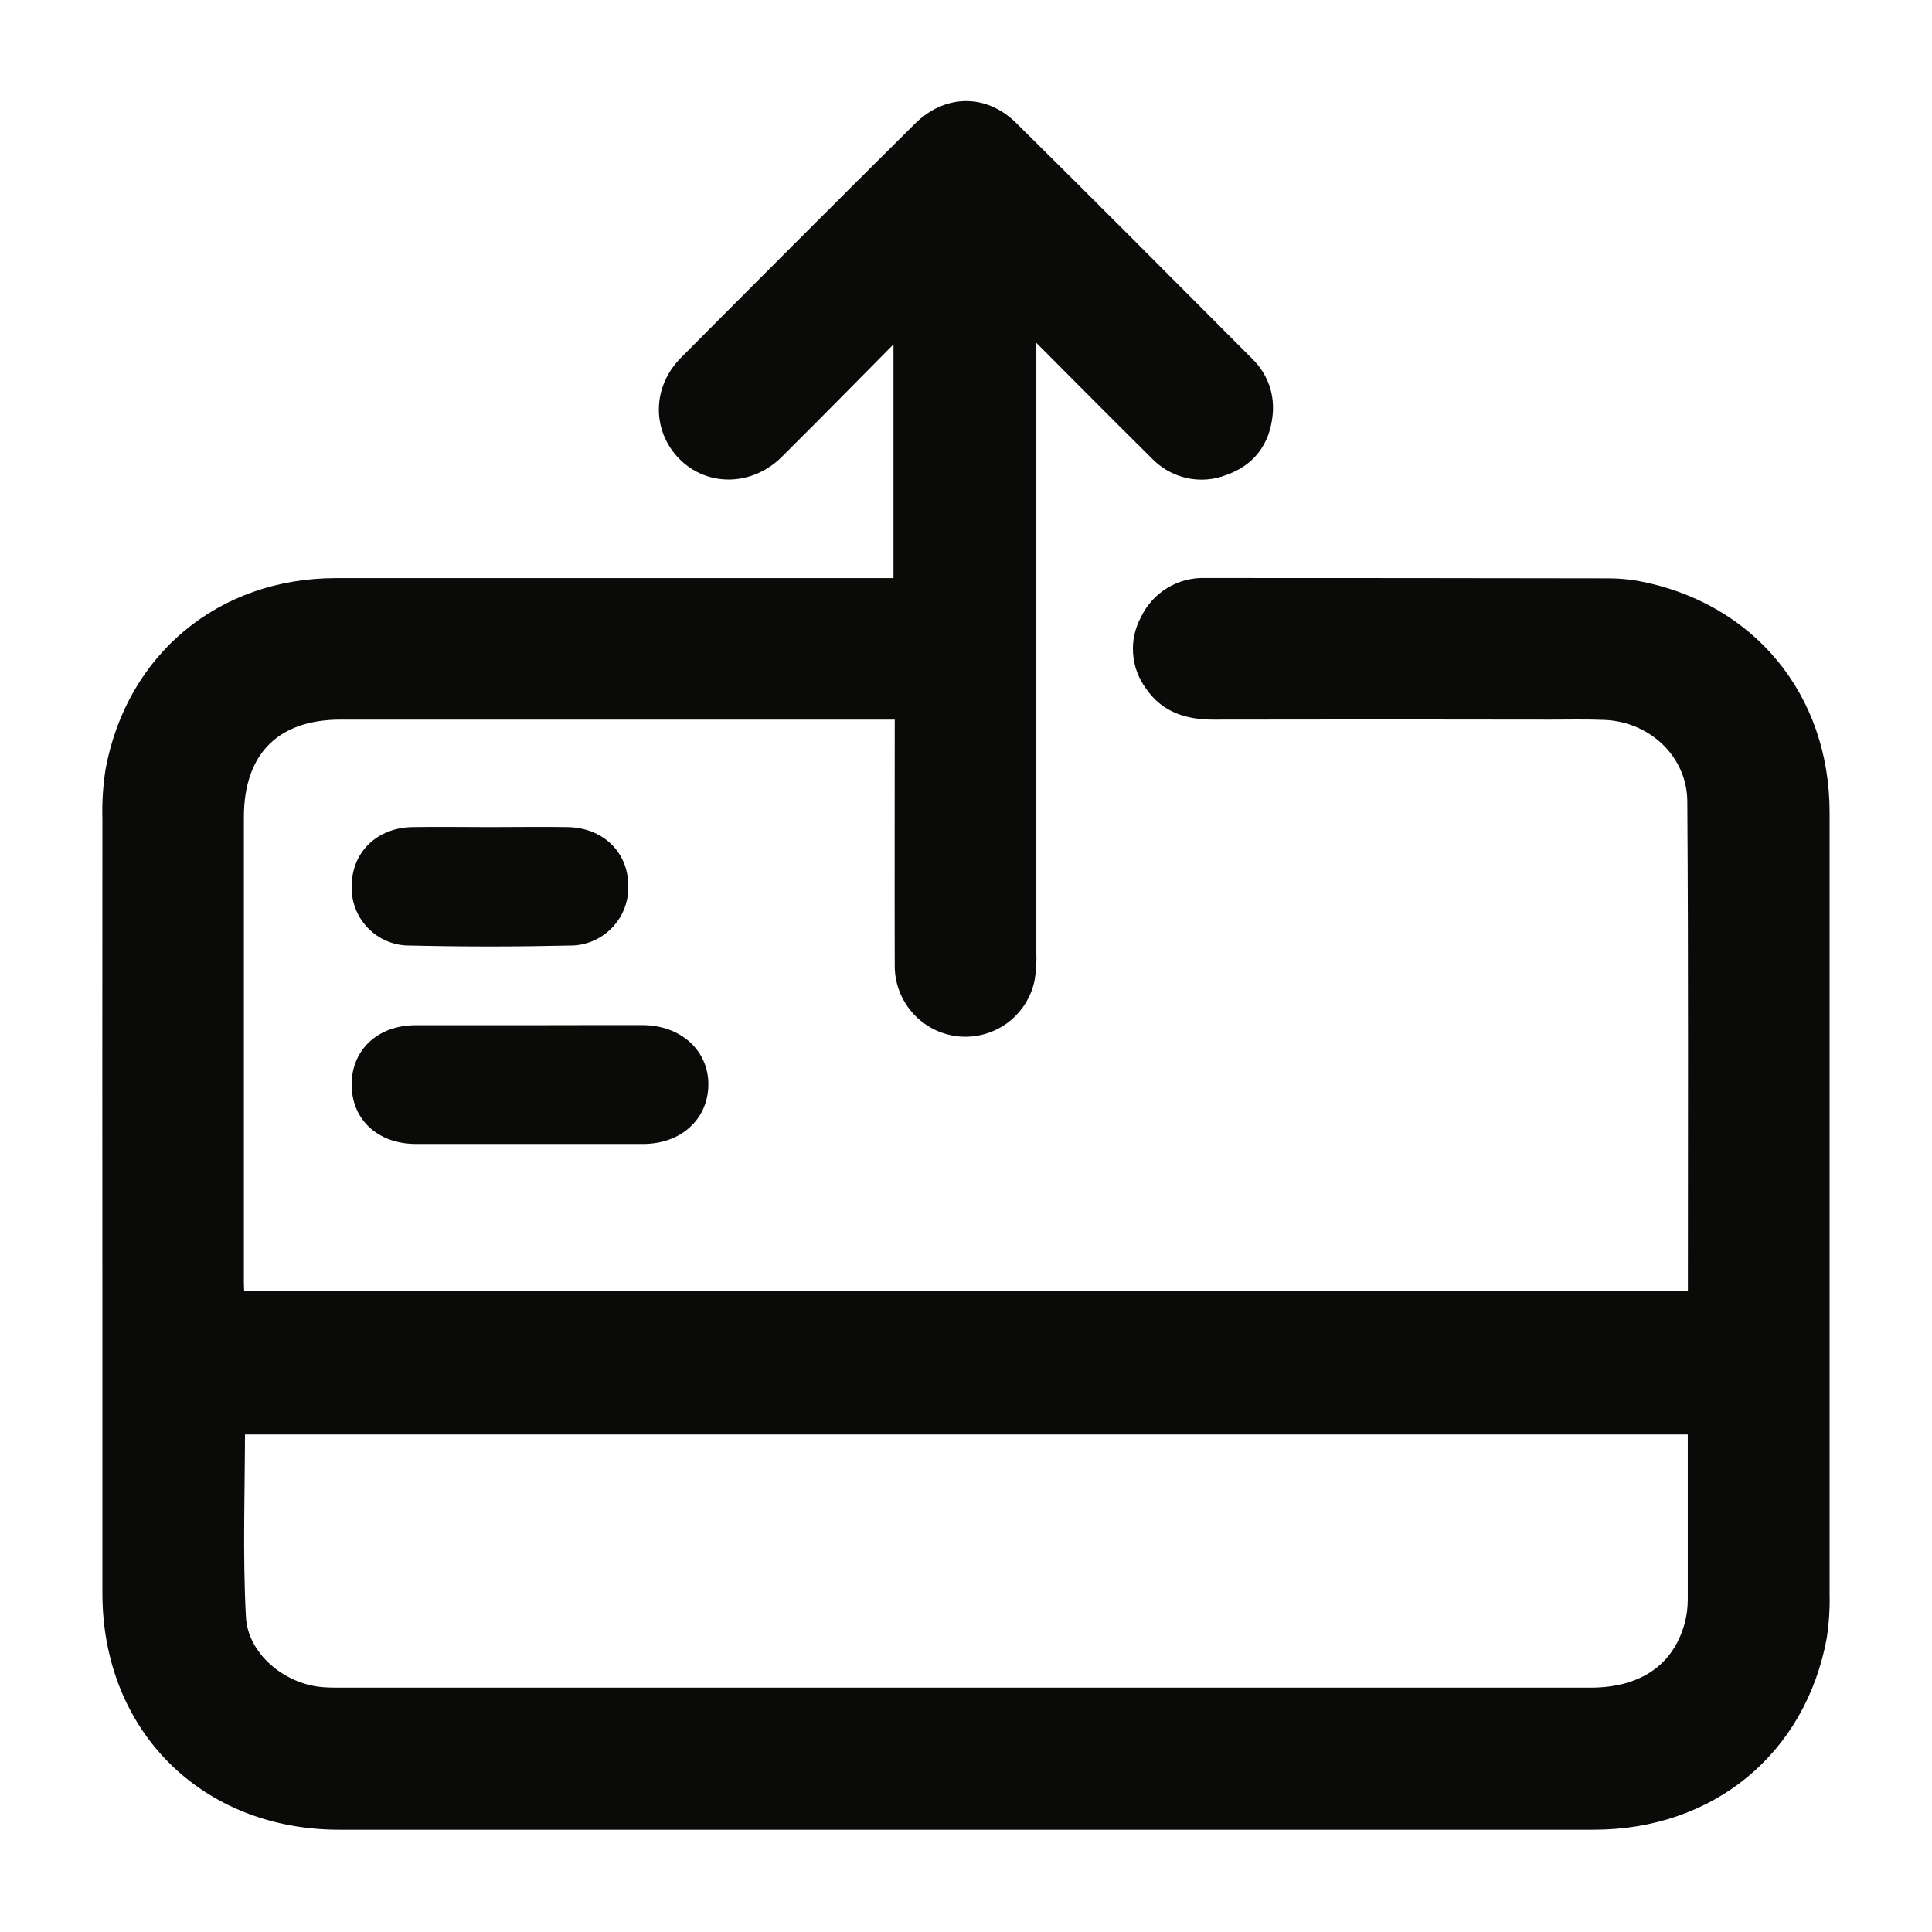 <svg width="17" height="17" viewBox="0 0 17 17" fill="none" xmlns="http://www.w3.org/2000/svg">
<path d="M9.022 2.778C9.438 3.195 9.817 3.578 10.201 3.958C10.271 4.033 10.361 4.085 10.46 4.108C10.559 4.131 10.663 4.123 10.758 4.085C10.963 4.013 11.075 3.862 11.098 3.649C11.107 3.572 11.099 3.495 11.074 3.423C11.048 3.35 11.006 3.285 10.951 3.231C10.258 2.536 9.566 1.84 8.868 1.15C8.645 0.932 8.346 0.937 8.122 1.159C7.433 1.843 6.747 2.53 6.063 3.218C5.845 3.437 5.845 3.759 6.047 3.966C6.25 4.174 6.583 4.173 6.808 3.95C7.187 3.574 7.56 3.192 7.962 2.787V5.187H7.781C6.173 5.187 4.565 5.187 2.956 5.187C1.972 5.187 1.208 5.822 1.028 6.782C1.006 6.921 0.997 7.063 1.001 7.205C1 8.688 1 10.171 1.001 11.654C1.001 12.444 1.001 13.235 1.001 14.025C1.004 15.176 1.832 16 2.984 16C6.664 16 10.344 16 14.024 16C15.028 16 15.798 15.366 15.976 14.394C15.994 14.275 16.002 14.155 15.999 14.035C15.999 11.74 15.999 9.445 15.999 7.149C15.999 6.155 15.362 5.39 14.397 5.21C14.316 5.196 14.235 5.189 14.153 5.189C12.97 5.187 11.787 5.186 10.604 5.186C10.505 5.182 10.407 5.208 10.323 5.259C10.238 5.311 10.171 5.386 10.129 5.475C10.084 5.557 10.063 5.65 10.07 5.743C10.076 5.836 10.109 5.925 10.165 6C10.287 6.181 10.468 6.232 10.676 6.232C11.663 6.23 12.649 6.23 13.636 6.232C13.8 6.232 13.964 6.228 14.127 6.235C14.576 6.255 14.945 6.605 14.947 7.052C14.957 8.497 14.952 9.942 14.952 11.387C14.95 11.411 14.945 11.434 14.938 11.457H2.054C2.051 11.395 2.046 11.337 2.046 11.279C2.046 9.916 2.046 8.553 2.046 7.19C2.046 6.581 2.391 6.232 2.996 6.232C4.598 6.232 6.2 6.232 7.802 6.232H7.973V6.413C7.973 7.105 7.971 7.797 7.973 8.49C7.971 8.62 8.017 8.746 8.102 8.843C8.187 8.941 8.306 9.004 8.435 9.019C8.563 9.034 8.693 9 8.799 8.925C8.904 8.849 8.978 8.737 9.005 8.61C9.018 8.535 9.022 8.459 9.019 8.383C9.019 6.589 9.019 4.795 9.019 3.001L9.022 2.778ZM2.056 12.522H14.943C14.946 12.563 14.951 12.594 14.951 12.626C14.951 13.111 14.951 13.596 14.951 14.081C14.95 14.158 14.941 14.233 14.921 14.307C14.809 14.721 14.479 14.95 13.995 14.95H3.005C2.951 14.95 2.896 14.95 2.842 14.946C2.455 14.921 2.083 14.613 2.064 14.231C2.034 13.669 2.056 13.102 2.056 12.524V12.522Z" fill="#0A0B09" stroke="#0A0B09" stroke-width="0.2"/>
<path d="M4.638 9.021C4.311 9.021 3.983 9.021 3.657 9.021C3.323 9.021 3.093 9.239 3.094 9.545C3.095 9.851 3.323 10.066 3.662 10.066C4.327 10.066 4.992 10.066 5.657 10.066C5.991 10.066 6.228 9.851 6.233 9.549C6.238 9.248 5.995 9.021 5.653 9.02C5.311 9.019 4.977 9.021 4.638 9.021Z" fill="#0A0B09"/>
<path d="M4.312 7.278C4.083 7.278 3.854 7.274 3.626 7.278C3.32 7.284 3.102 7.494 3.095 7.782C3.091 7.852 3.101 7.922 3.125 7.987C3.149 8.053 3.187 8.113 3.235 8.163C3.283 8.214 3.341 8.254 3.406 8.281C3.47 8.308 3.539 8.321 3.609 8.32C4.075 8.331 4.543 8.331 5.013 8.32C5.083 8.321 5.152 8.307 5.216 8.28C5.281 8.252 5.339 8.212 5.387 8.162C5.435 8.111 5.473 8.052 5.497 7.986C5.521 7.921 5.532 7.851 5.528 7.781C5.522 7.494 5.303 7.284 4.997 7.278C4.769 7.274 4.541 7.278 4.312 7.278Z" fill="#0A0B09"/>
</svg>
